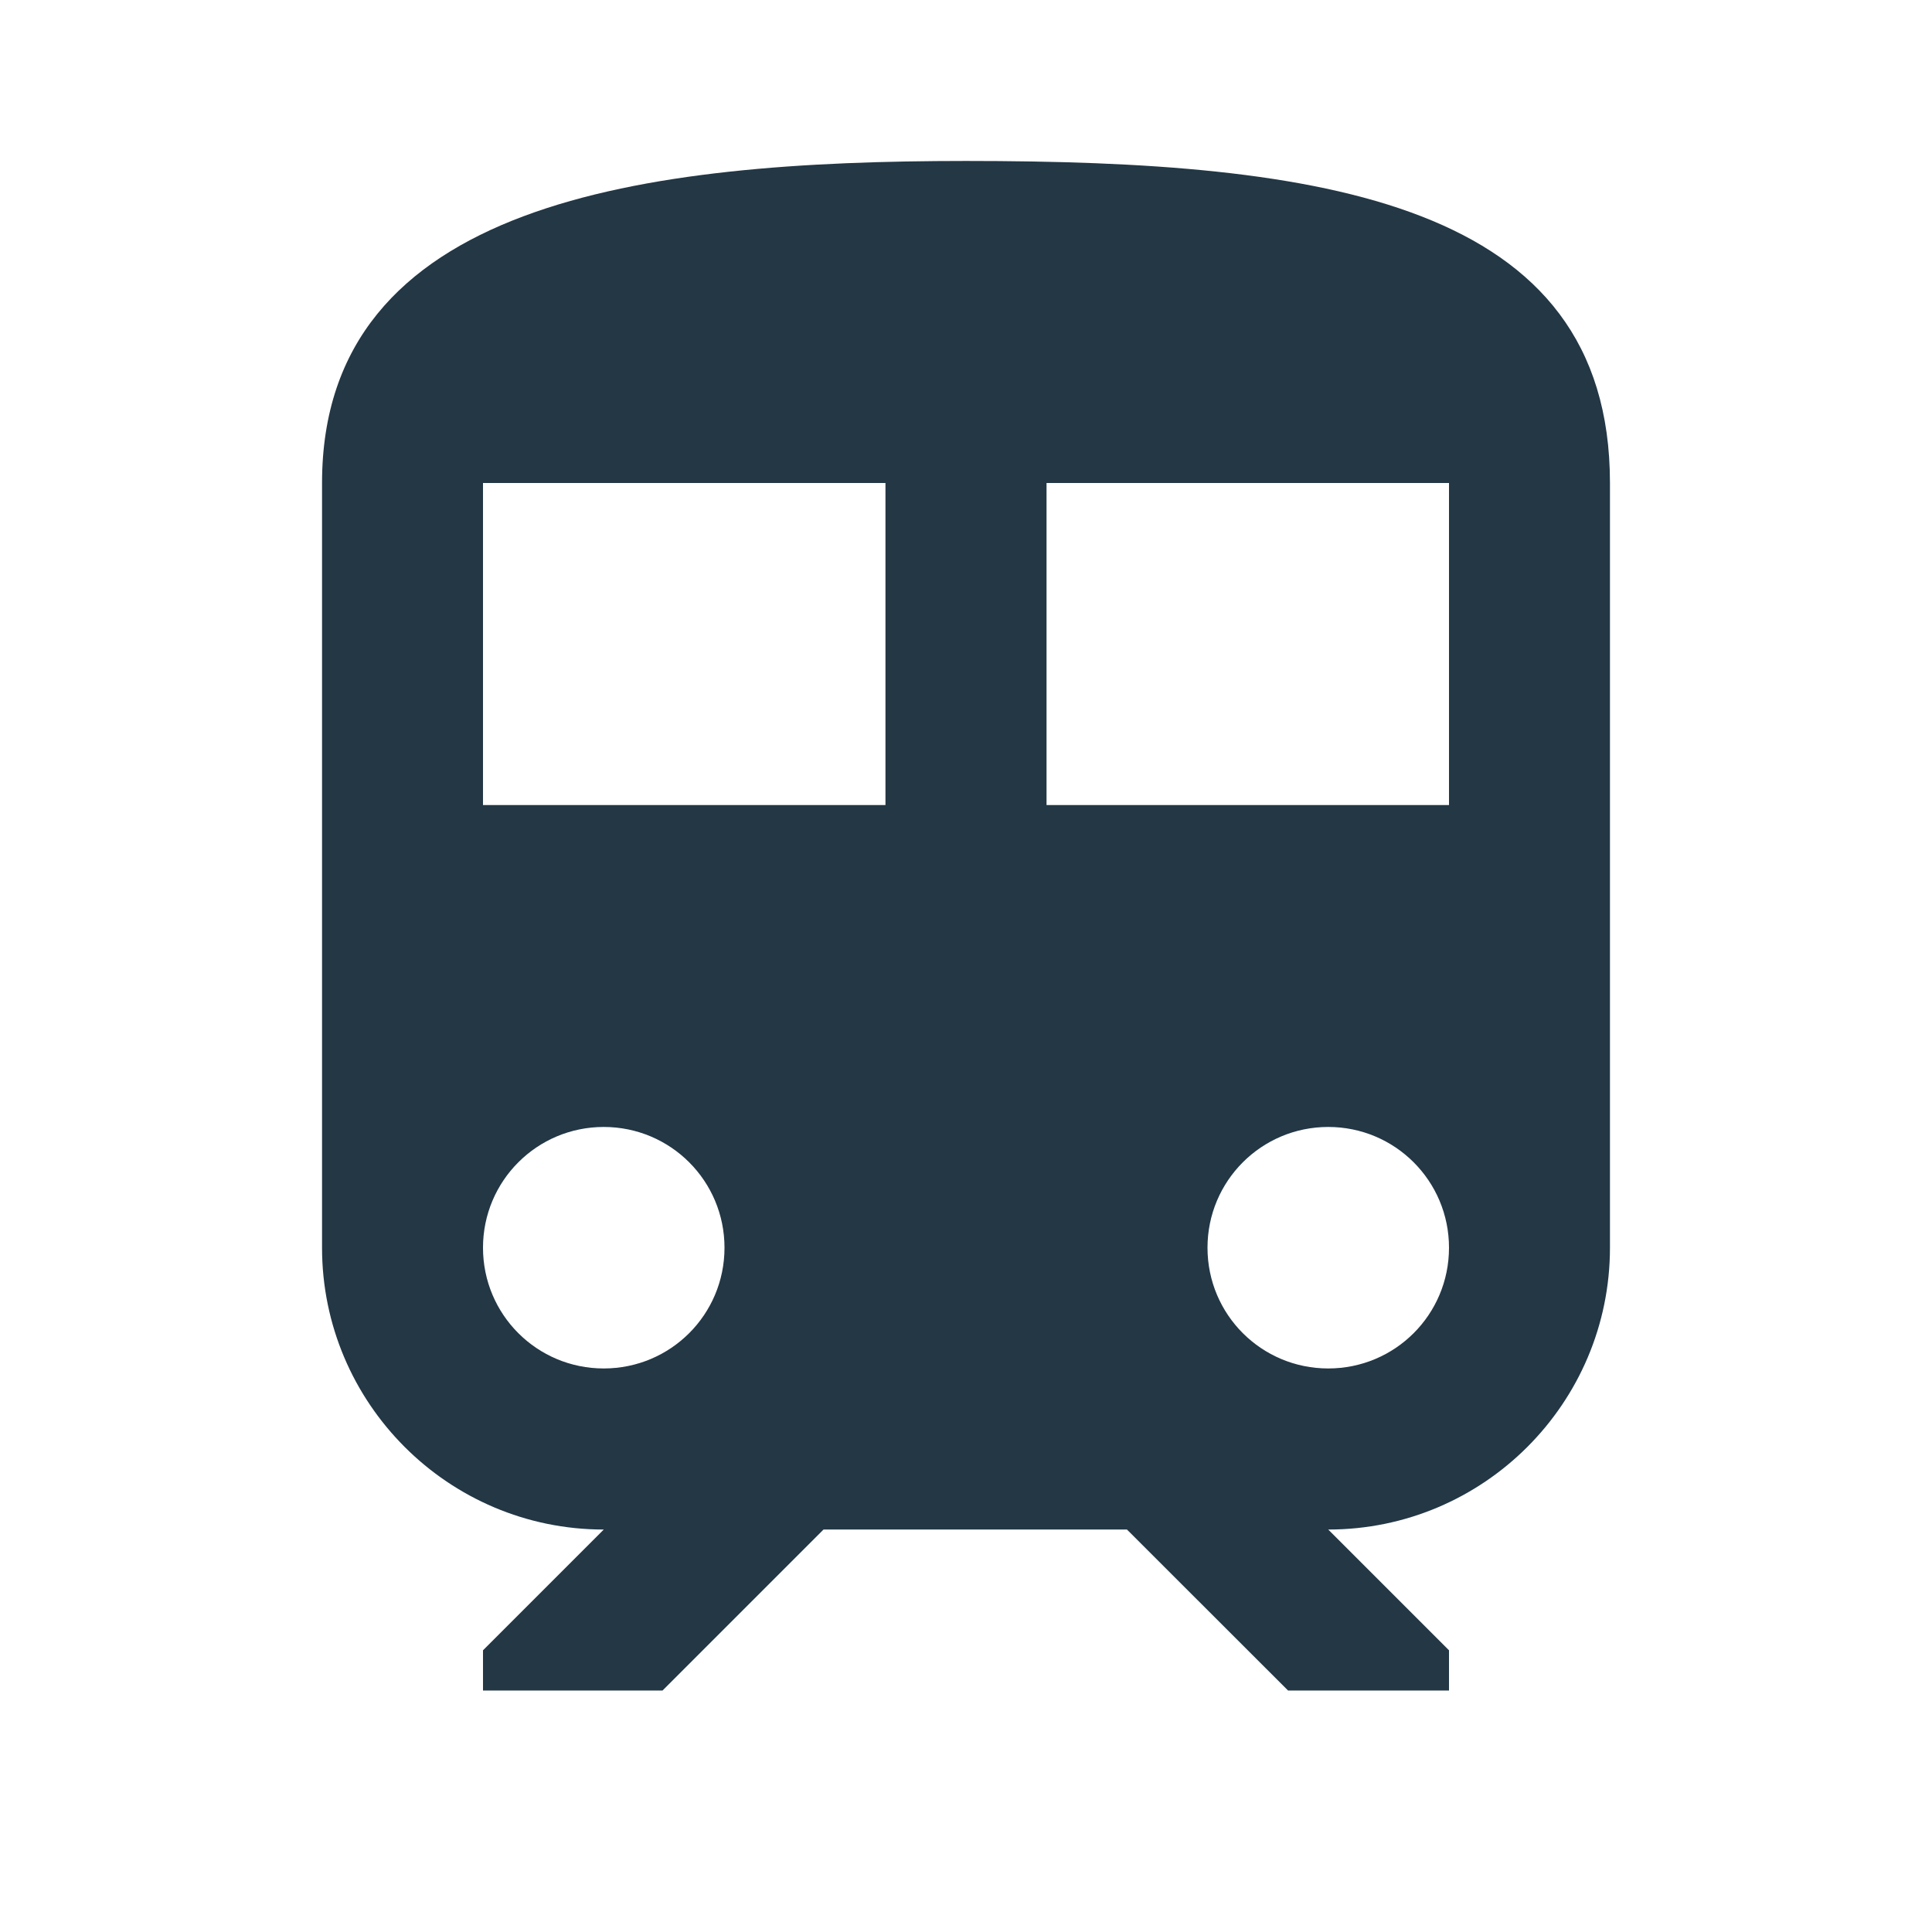 <?xml version="1.0" encoding="UTF-8"?>
<svg width="16px" height="16px" viewBox="0 0 16 16" version="1.1" xmlns="http://www.w3.org/2000/svg" xmlns:xlink="http://www.w3.org/1999/xlink">
    <title>Icons/Maps/train</title>
    <defs>
        <path d="M8,1.333 C5.333,1.333 2.667,1.667 2.667,4 L2.667,10.333 C2.667,11.62 3.713,12.667 5,12.667 L4,13.667 L4,14 L5.487,14 L6.82,12.667 L9.333,12.667 L10.667,14 L12,14 L12,13.667 L11,12.667 C12.287,12.667 13.333,11.62 13.333,10.333 L13.333,4 C13.333,1.667 10.947,1.333 8,1.333 Z M5,11.333 C4.447,11.333 4,10.887 4,10.333 C4,9.78 4.447,9.333 5,9.333 C5.553,9.333 6,9.78 6,10.333 C6,10.887 5.553,11.333 5,11.333 Z M7.333,6.667 L4,6.667 L4,4 L7.333,4 L7.333,6.667 Z M8.667,6.667 L8.667,4 L12,4 L12,6.667 L8.667,6.667 Z M11,11.333 C10.447,11.333 10,10.887 10,10.333 C10,9.78 10.447,9.333 11,9.333 C11.553,9.333 12,9.78 12,10.333 C12,10.887 11.553,11.333 11,11.333 Z" id="path-1"></path>
    </defs>
    <g id="Icons/Maps/train" stroke="none" stroke-width="1" fill="none" fill-rule="evenodd">
        <mask id="mask-2" fill="white">
            <use xlink:href="#path-1"></use>
        </mask>
        <use id="Icons/Maps/ic_train_24px" fill="#233745" fill-rule="nonzero" xlink:href="#path-1"></use>
    </g>
</svg>